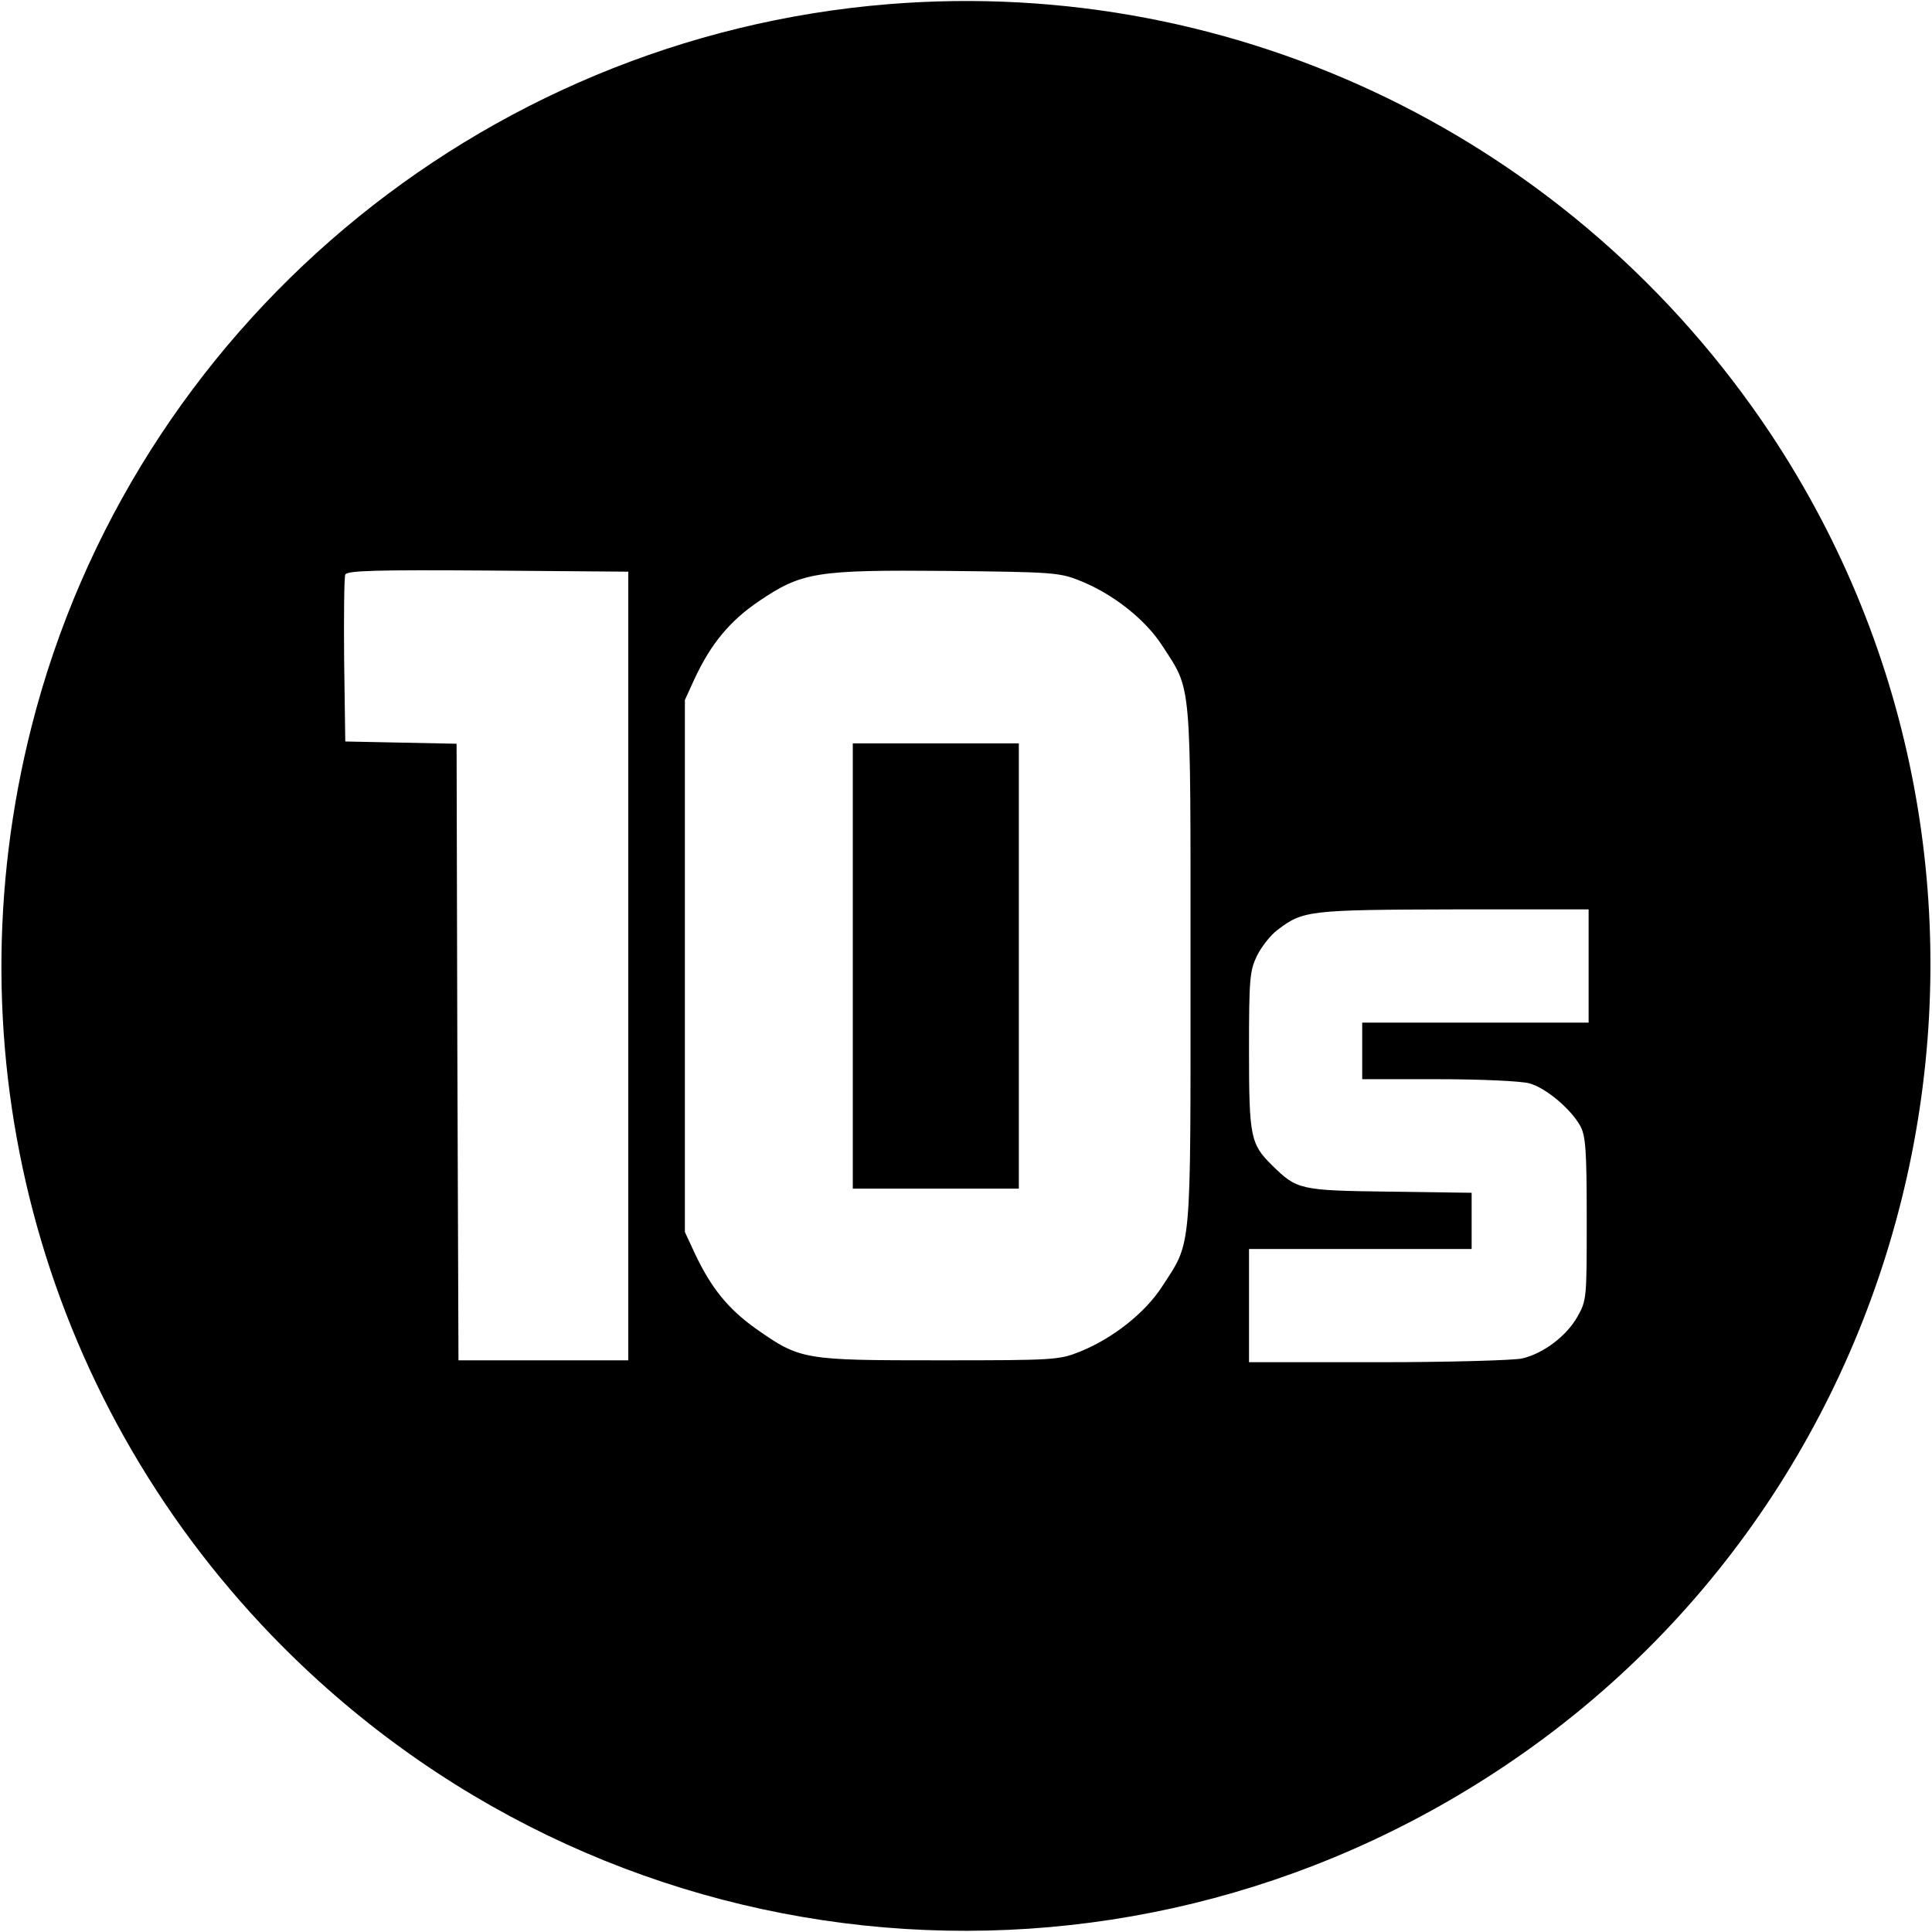 <?xml version="1.0" standalone="no"?>
<!DOCTYPE svg PUBLIC "-//W3C//DTD SVG 20010904//EN"
 "http://www.w3.org/TR/2001/REC-SVG-20010904/DTD/svg10.dtd">
<svg version="1.0" xmlns="http://www.w3.org/2000/svg"
 width="512pt" height="512pt" viewBox="0 0 512 512"
 preserveAspectRatio="xMidYMid meet">

<g transform="translate(0,512) scale(0.1,-0.1)"
fill="#000000" stroke="none">
<path d="M2355 5109 c-1086 -88 -2003 -860 -2271 -1913 -220 -864 19 -1770
636 -2410 864 -895 2233 -1040 3269 -345 1161 778 1477 2365 703 3530 -518
778 -1410 1213 -2337 1138z m-690 -2549 l0 -1045 -225 0 -225 0 -3 817 -2 817
-148 3 -147 3 -3 215 c-1 118 0 220 3 227 3 11 81 13 377 11 l373 -3 0 -1045z
m1197 1021 c86 -34 173 -102 218 -172 79 -122 75 -80 75 -849 0 -769 4 -727
-75 -849 -45 -70 -131 -138 -218 -173 -55 -22 -67 -23 -372 -23 -361 0 -369 1
-487 84 -73 52 -118 107 -161 198 l-27 58 0 705 0 705 27 59 c43 91 92 150
168 202 115 78 152 84 500 81 279 -3 298 -4 352 -26z m1348 -1021 l0 -150
-300 0 -300 0 0 -75 0 -75 203 0 c111 0 219 -5 240 -11 44 -12 110 -68 135
-113 14 -26 17 -63 17 -246 0 -211 0 -216 -25 -260 -29 -51 -90 -97 -146 -110
-21 -5 -193 -10 -381 -10 l-343 0 0 150 0 150 295 0 295 0 0 74 0 75 -217 3
c-239 3 -246 5 -312 70 -57 56 -61 75 -61 305 0 190 2 210 21 250 12 24 36 55
55 69 67 51 83 53 467 54 l357 0 0 -150z"/>
<path d="M2260 2560 l0 -590 220 0 220 0 0 590 0 590 -220 0 -220 0 0 -590z"/>
</g>
</svg>
